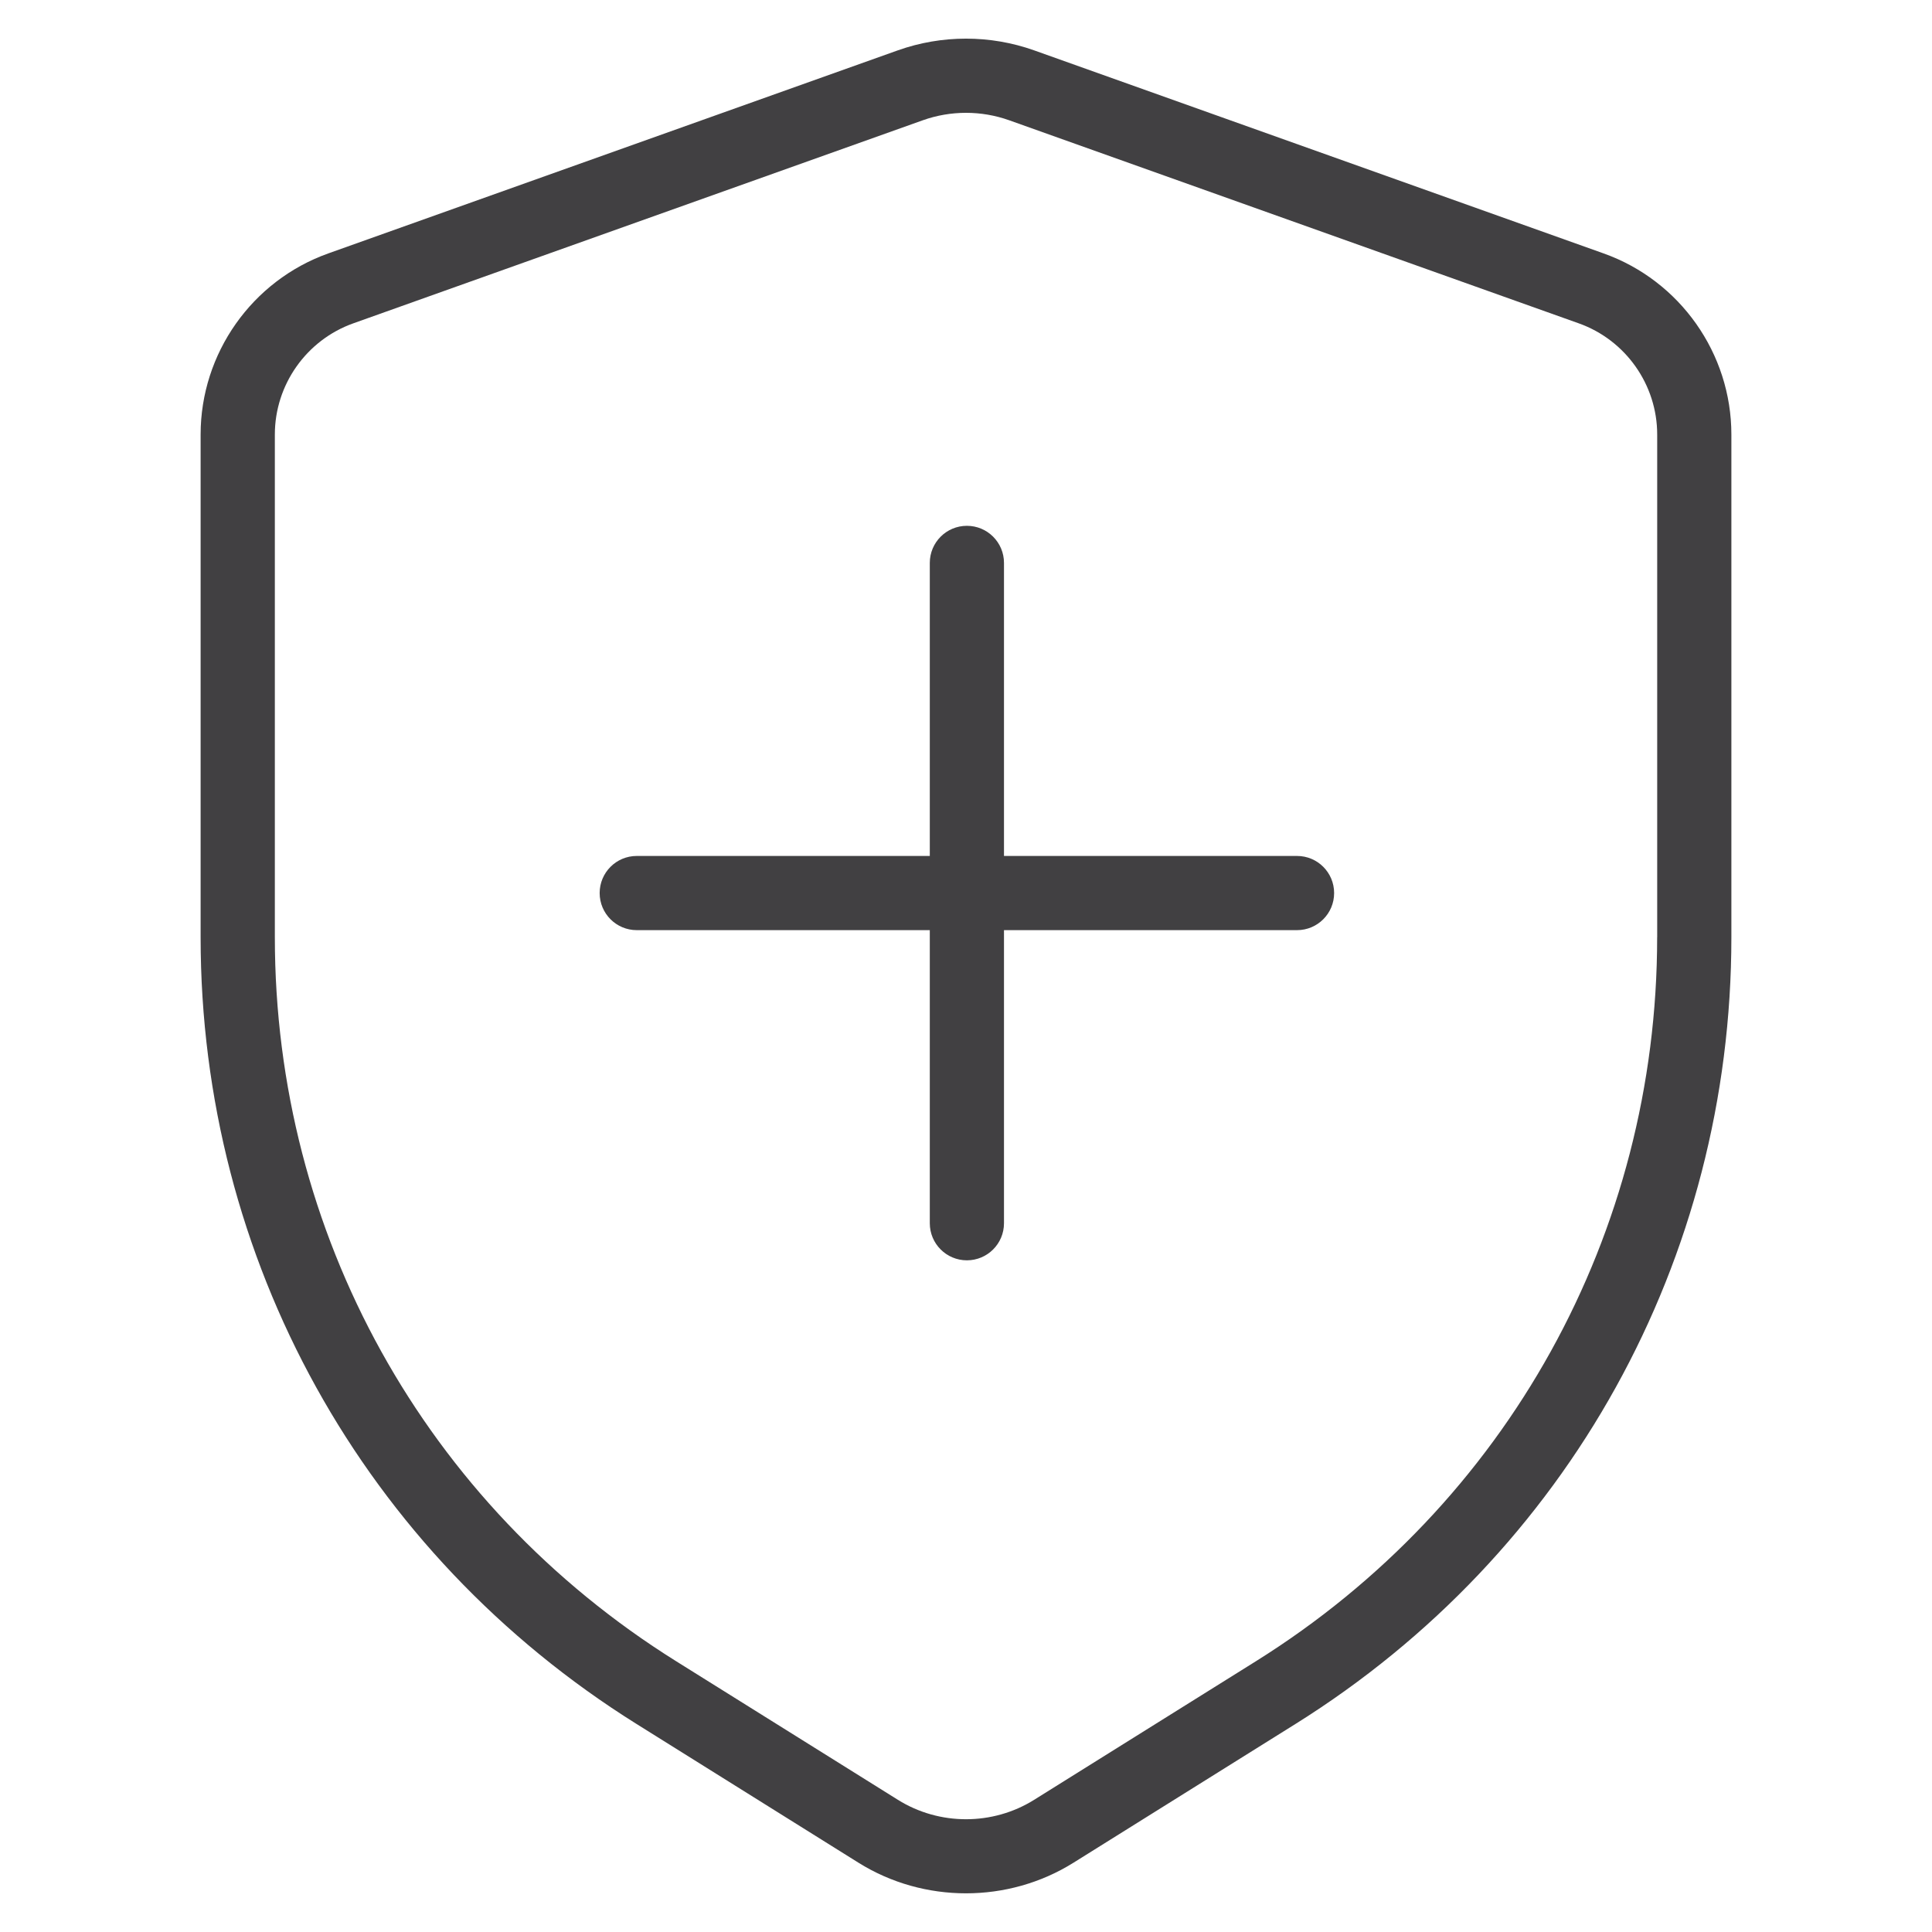 <?xml version="1.0" encoding="UTF-8"?>
<svg id="Line" xmlns="http://www.w3.org/2000/svg" viewBox="0 0 500 500">
  <path d="m415.03,65.59L267.6,13.02c-11.35-4.03-23.85-4.03-35.21,0l-147.42,52.56c-19.77,7.05-33.05,25.89-33.05,46.87v130.11c0,83.34,42.19,159.45,112.86,203.63l57.43,35.9c8.44,5.27,18.12,7.9,27.79,7.9s19.35-2.63,27.8-7.91l57.42-35.89c70.67-44.17,112.86-120.29,112.86-203.63V112.46c0-20.98-13.28-39.82-33.05-46.87Zm13.84,176.98c0,76.67-38.82,146.71-103.83,187.35h0l-57.42,35.88c-10.7,6.69-24.53,6.69-35.23,0l-57.43-35.89c-65.02-40.64-103.83-110.68-103.83-187.35V112.46c0-12.88,8.16-24.45,20.3-28.78L238.84,31.12c3.6-1.28,7.38-1.92,11.16-1.92s7.56.64,11.16,1.92l147.42,52.56c12.14,4.32,20.3,15.89,20.3,28.78v130.11Z" fill="#414042" stroke-width="0"/>
  <path d="m335.67,221.52h-75.84v-75.84c0-5.31-4.3-9.6-9.6-9.6s-9.6,4.29-9.6,9.6v75.84h-75.84c-5.3,0-9.6,4.29-9.6,9.6s4.3,9.6,9.6,9.6h75.84v75.85c0,5.31,4.3,9.6,9.6,9.6s9.6-4.29,9.6-9.6v-75.85h75.84c5.3,0,9.6-4.29,9.6-9.6s-4.3-9.6-9.6-9.6Z" fill="#414042" stroke-width="0"/>
</svg>